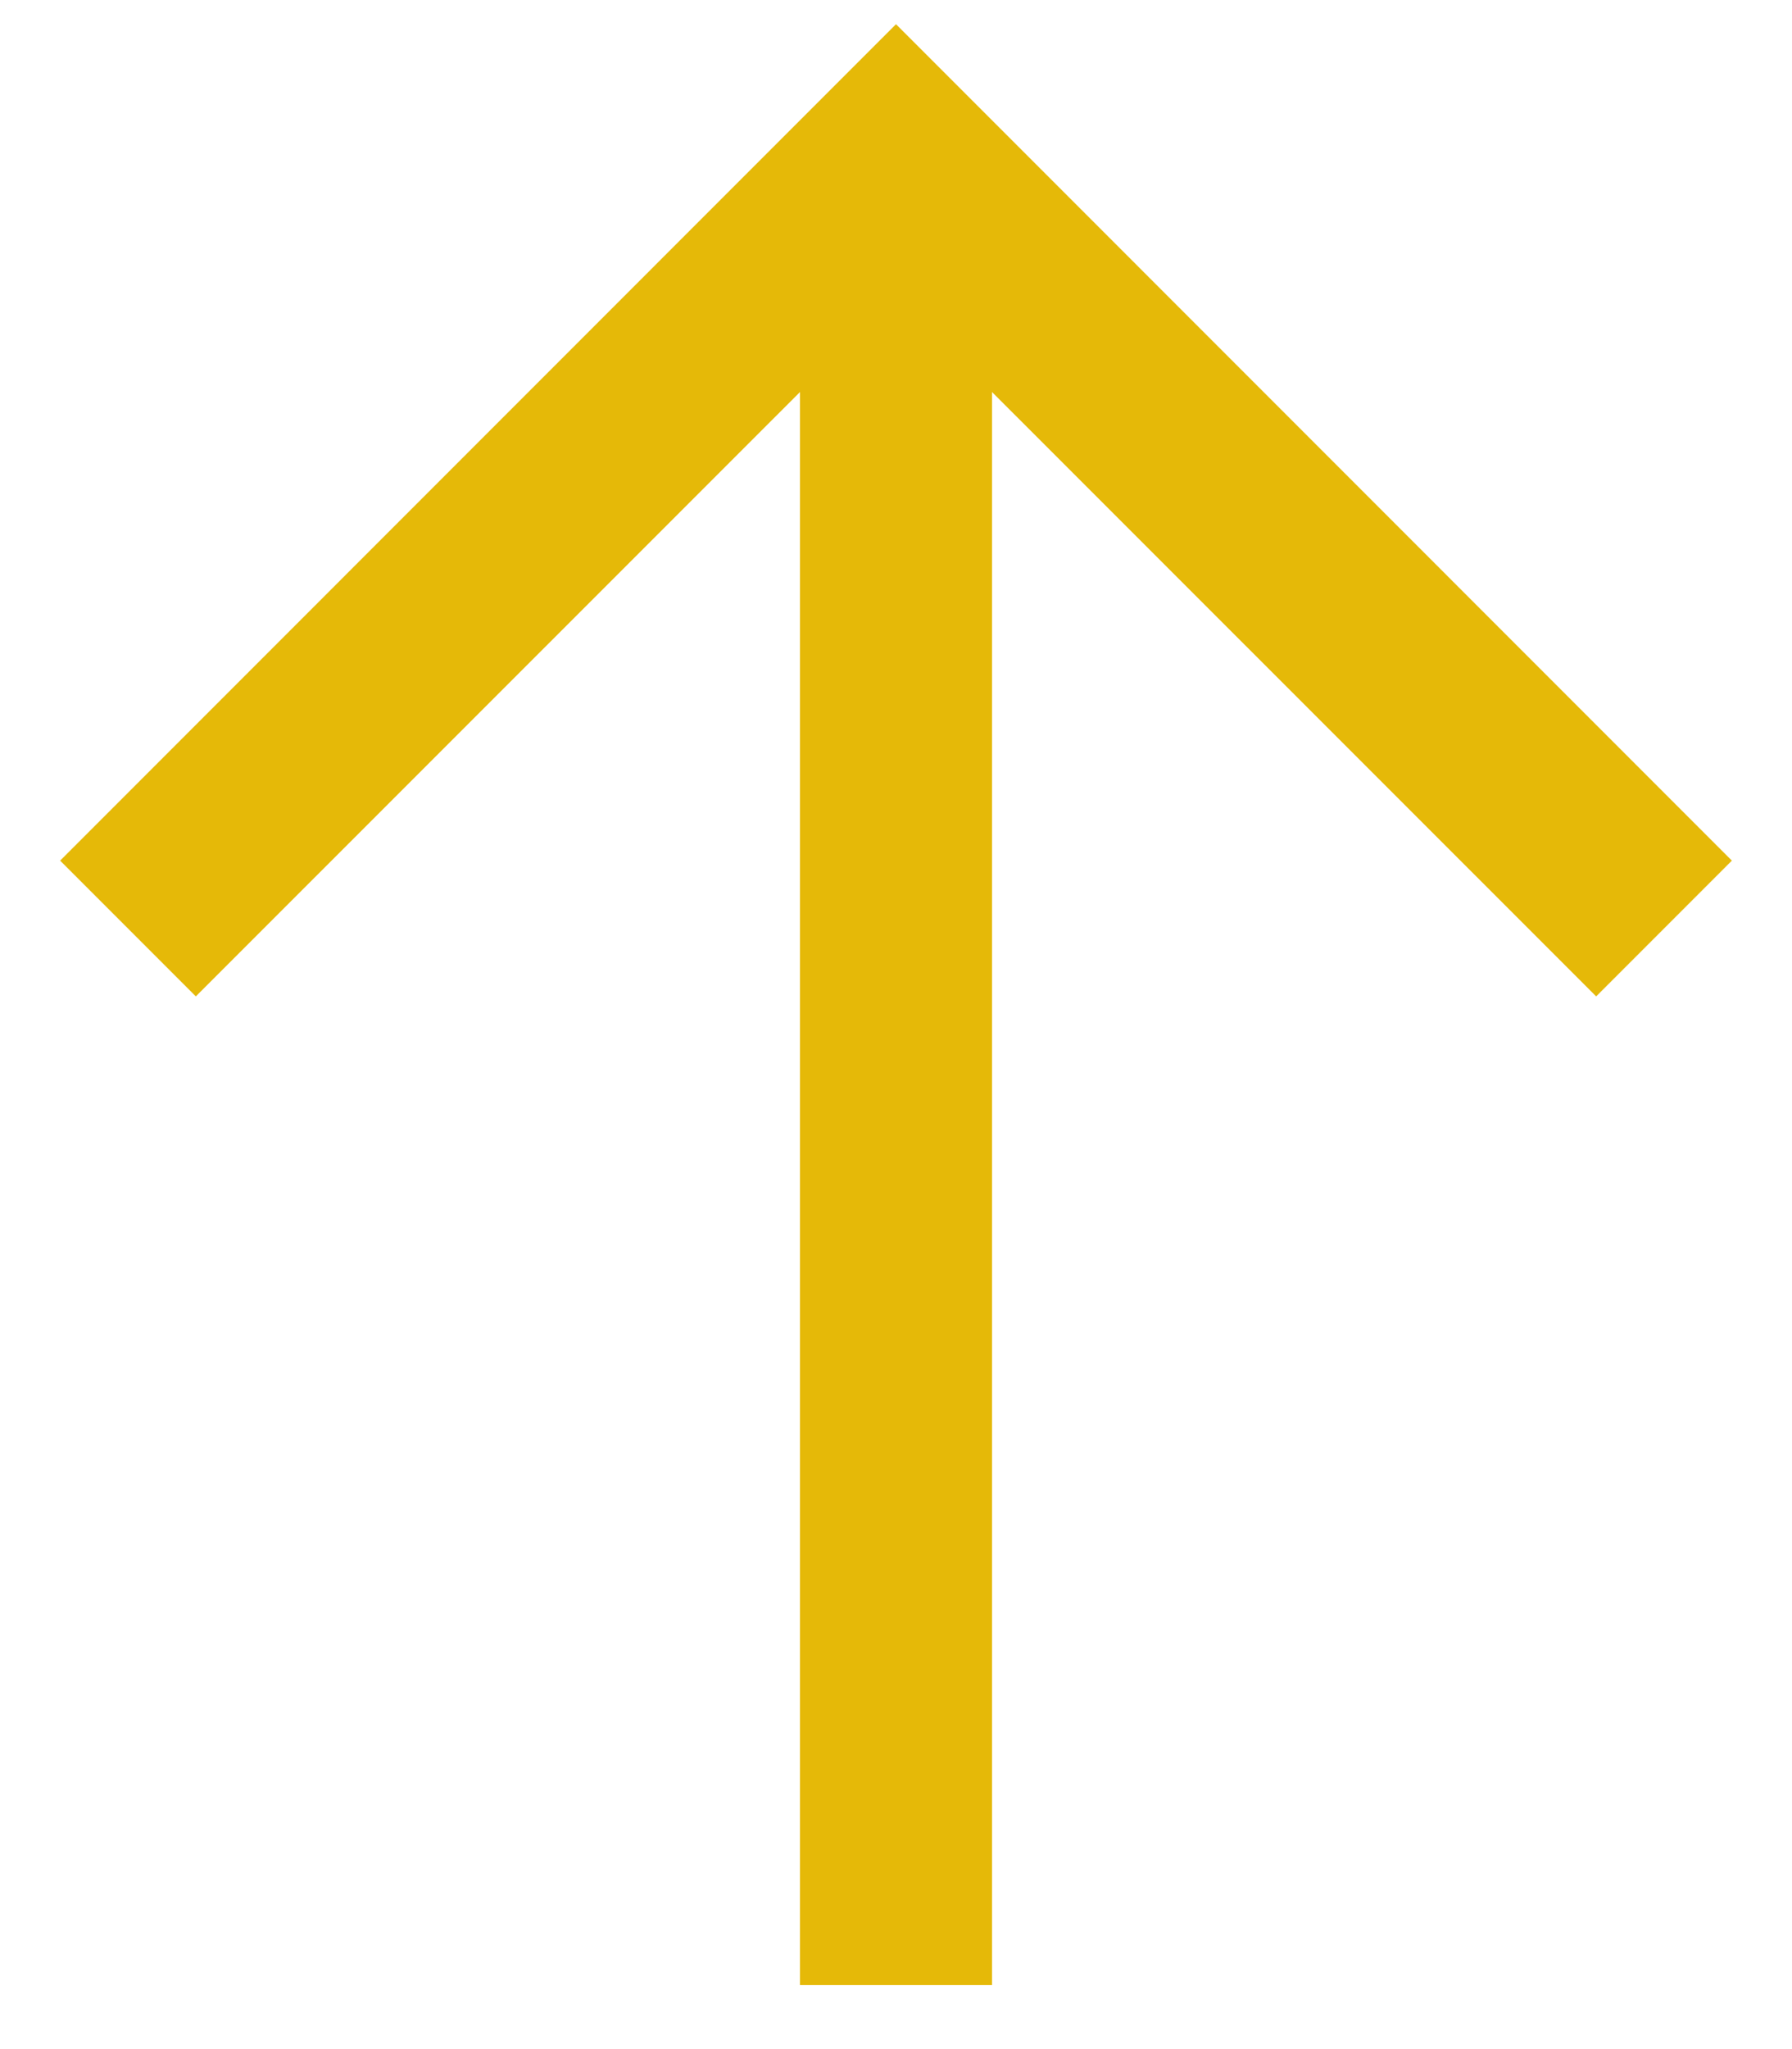 <svg width="14" height="16" viewBox="0 0 14 16" fill="none" xmlns="http://www.w3.org/2000/svg">
<path fill-rule="evenodd" clip-rule="evenodd" d="M7.75 3.061V15.5H6.25V3.061L1.53 7.78L0.47 6.72L7 0.189L13.53 6.72L12.47 7.78L7.75 3.061Z" fill="#E5B908"/>
</svg>
